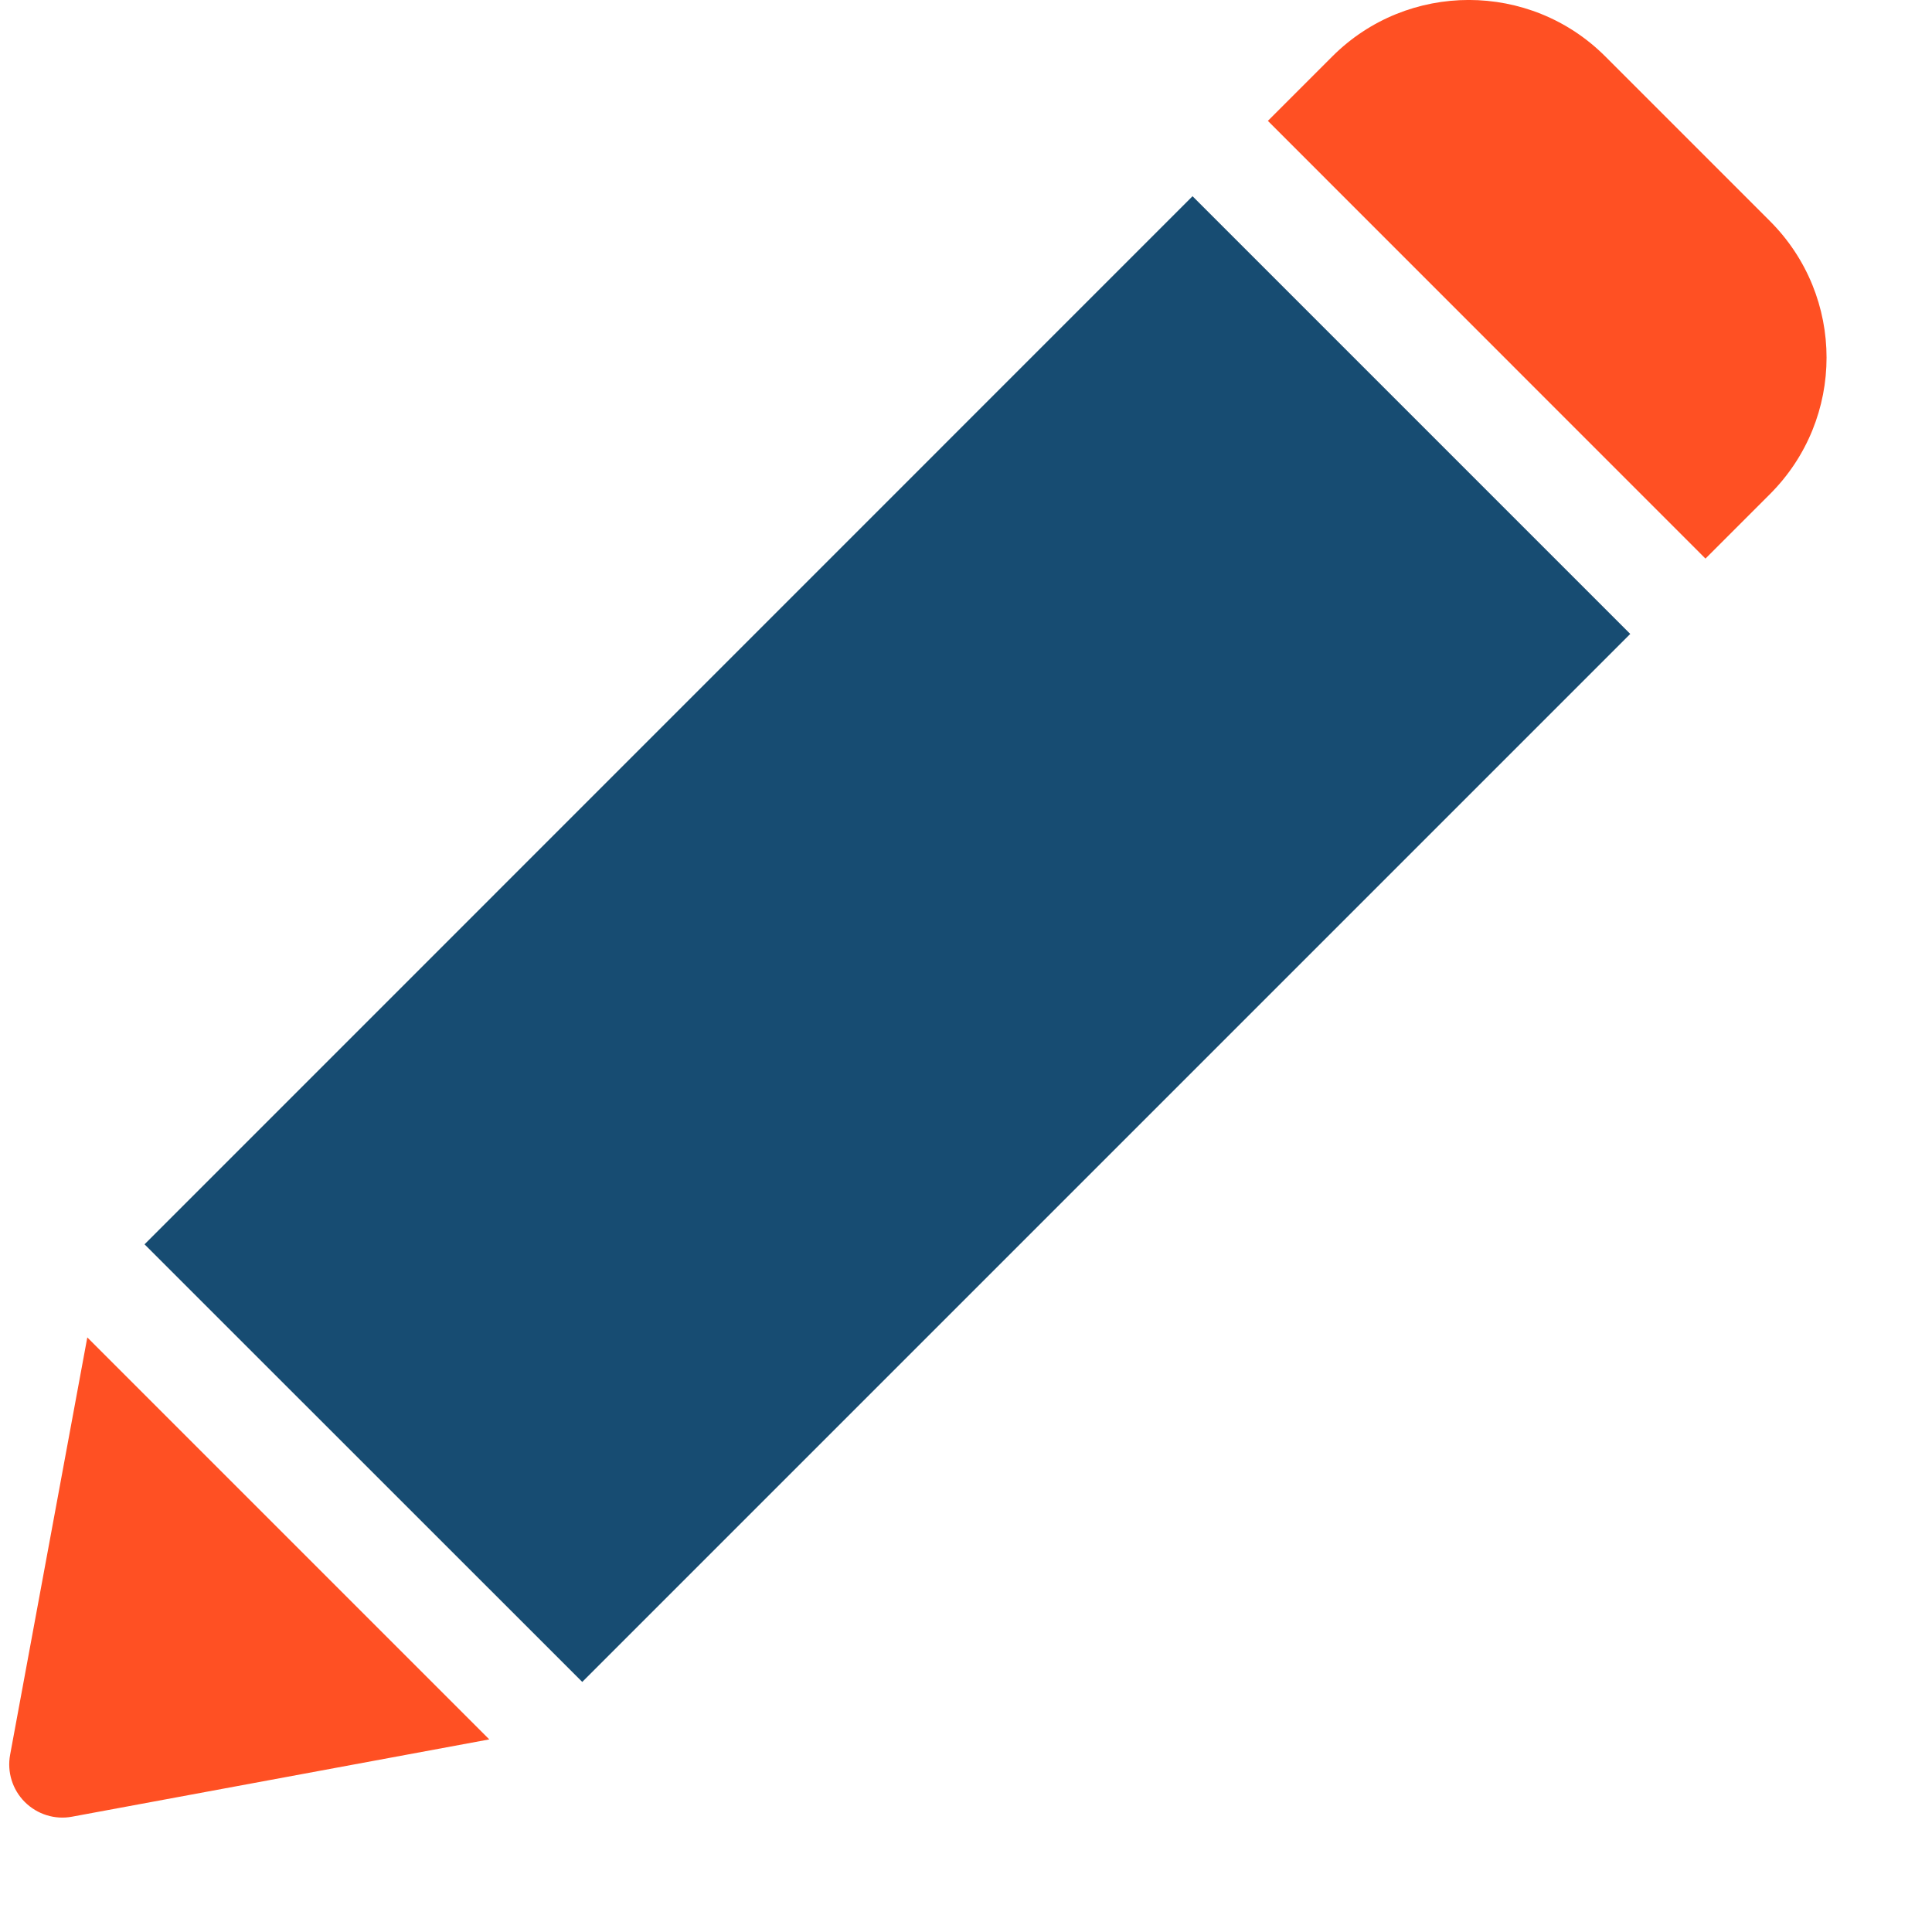 <svg width="16" height="16" viewBox="0 0 16 16" fill="none" xmlns="http://www.w3.org/2000/svg">
<path d="M14.658 1.831L13.294 0.467C12.671 -0.156 11.657 -0.156 11.034 0.467L10.5 1.001L14.124 4.626L14.658 4.092C15.283 3.467 15.283 2.456 14.658 1.831Z" fill="#FF5023"/>
<path d="M0.723 11.076L0.084 14.531C0.057 14.674 0.103 14.821 0.205 14.923C0.308 15.026 0.455 15.072 0.597 15.045L4.052 14.405L0.723 11.076Z" fill="#FF5023"/>
<path d="M9.876 1.625L1.197 10.305L4.822 13.929L13.501 5.25L9.876 1.625Z" fill="#174C72"/>
</svg>
